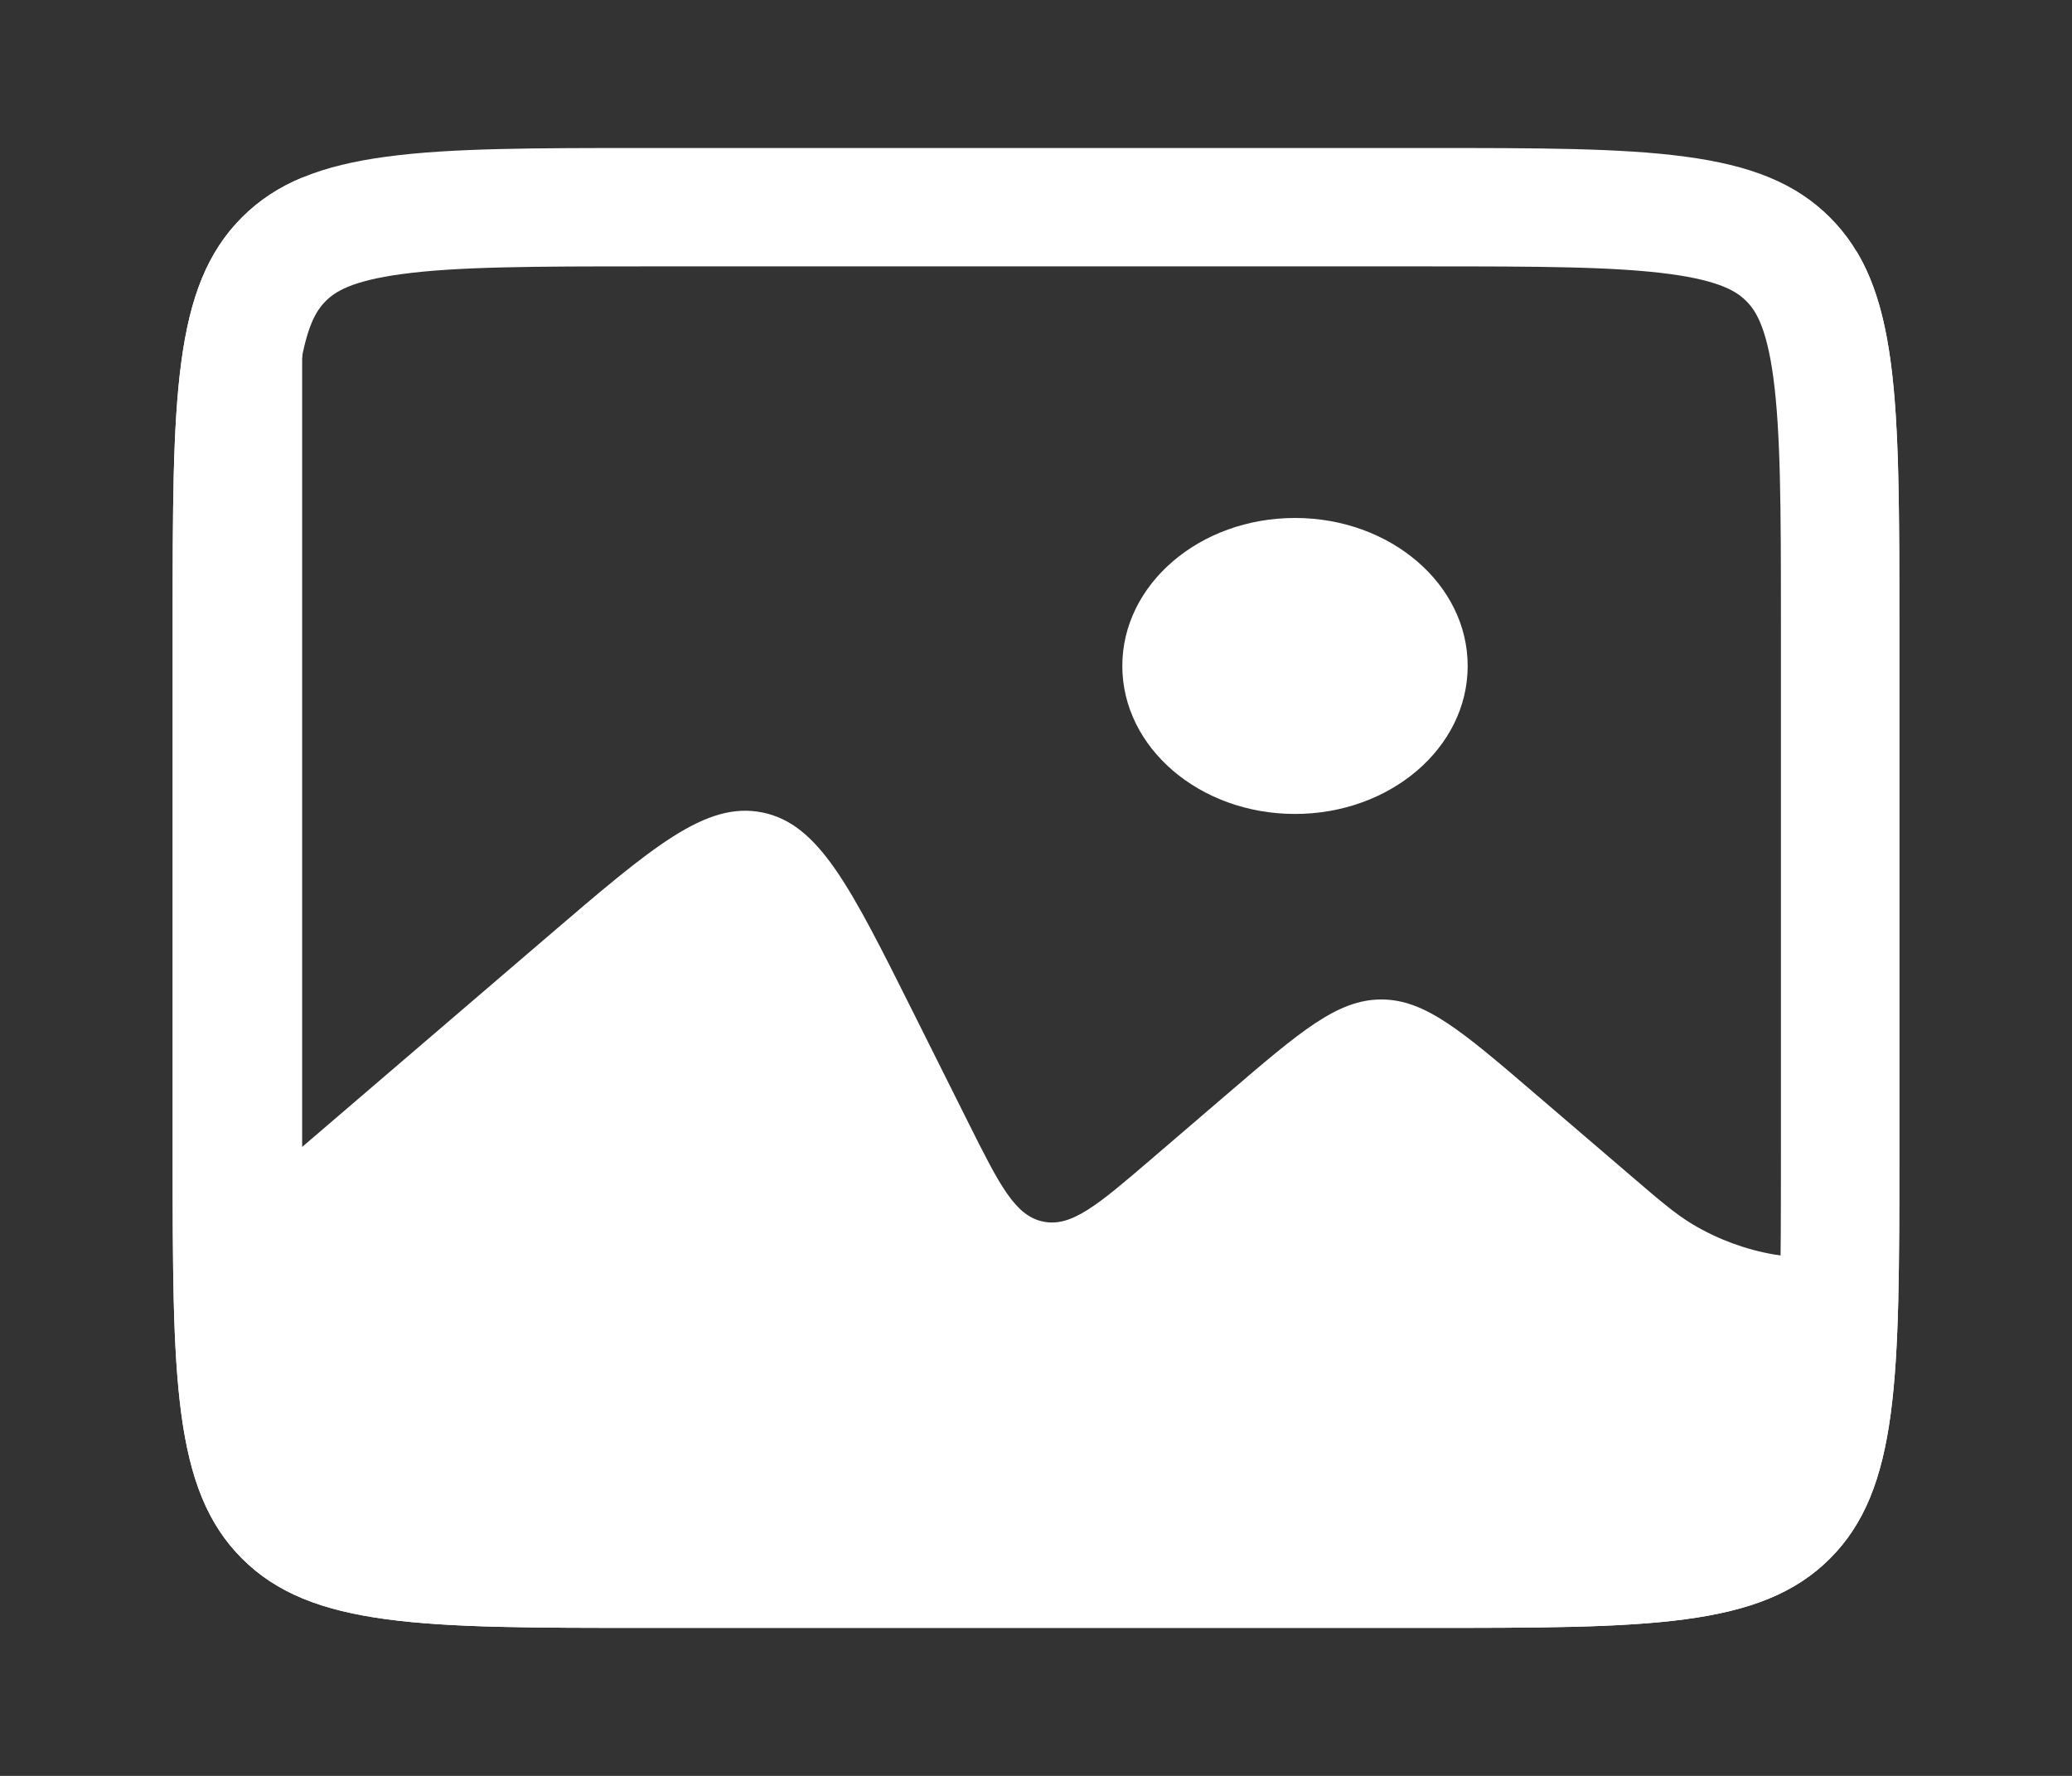 <svg width="35" height="30" viewBox="0 0 35 30" fill="none" xmlns="http://www.w3.org/2000/svg">
<rect x="0" y="0" width="35" height="30" fill="#333333" stroke="none"/>
<path fill-rule="evenodd" clip-rule="evenodd" d="M4.088 3.672C2.917 4.843 2.917 6.729 2.917 10.5V19.5C2.917 23.271 2.917 25.157 4.088 26.328C5.26 27.5 7.145 27.5 10.917 27.5H24.083C27.855 27.5 29.74 27.5 30.912 26.328C32.083 25.157 32.083 23.271 32.083 19.5V10.5C32.083 7.28 32.083 5.435 31.354 4.235V21.25C30.656 21.25 30.307 21.25 29.972 21.193C29.485 21.109 29.017 20.936 28.593 20.683C28.301 20.508 28.036 20.281 27.506 19.826L25.936 18.481C24.694 17.416 24.073 16.884 23.333 16.884C22.593 16.884 21.972 17.416 20.73 18.481L19.445 19.583C18.55 20.35 18.102 20.734 17.624 20.637C17.145 20.541 16.882 20.014 16.354 18.959L15.416 17.082C14.361 14.973 13.834 13.918 12.878 13.725C11.921 13.532 11.026 14.299 9.235 15.834L5.104 19.375V3C4.71 3.164 4.377 3.382 4.088 3.672Z" fill="white"/>
<path d="M3.917 10.5C3.917 8.586 3.919 7.251 4.054 6.244C4.186 5.266 4.426 4.748 4.795 4.379C5.164 4.01 5.682 3.769 6.661 3.638C7.668 3.502 9.003 3.5 10.917 3.5H24.083C25.997 3.5 27.332 3.502 28.339 3.638C29.317 3.769 29.836 4.01 30.205 4.379C30.574 4.748 30.814 5.266 30.946 6.244C31.081 7.251 31.083 8.586 31.083 10.5V19.5C31.083 21.414 31.081 22.749 30.946 23.756C30.814 24.734 30.574 25.252 30.205 25.621C29.836 25.99 29.317 26.231 28.339 26.363C27.332 26.498 25.997 26.5 24.083 26.5H10.917C9.003 26.5 7.668 26.498 6.661 26.363C5.682 26.231 5.164 25.99 4.795 25.621C4.426 25.252 4.186 24.734 4.054 23.756C3.919 22.749 3.917 21.414 3.917 19.5V10.5Z" stroke="white" stroke-width="2"/>
<ellipse cx="21.875" cy="11.25" rx="2.917" ry="2.5" fill="white"/>
</svg>
